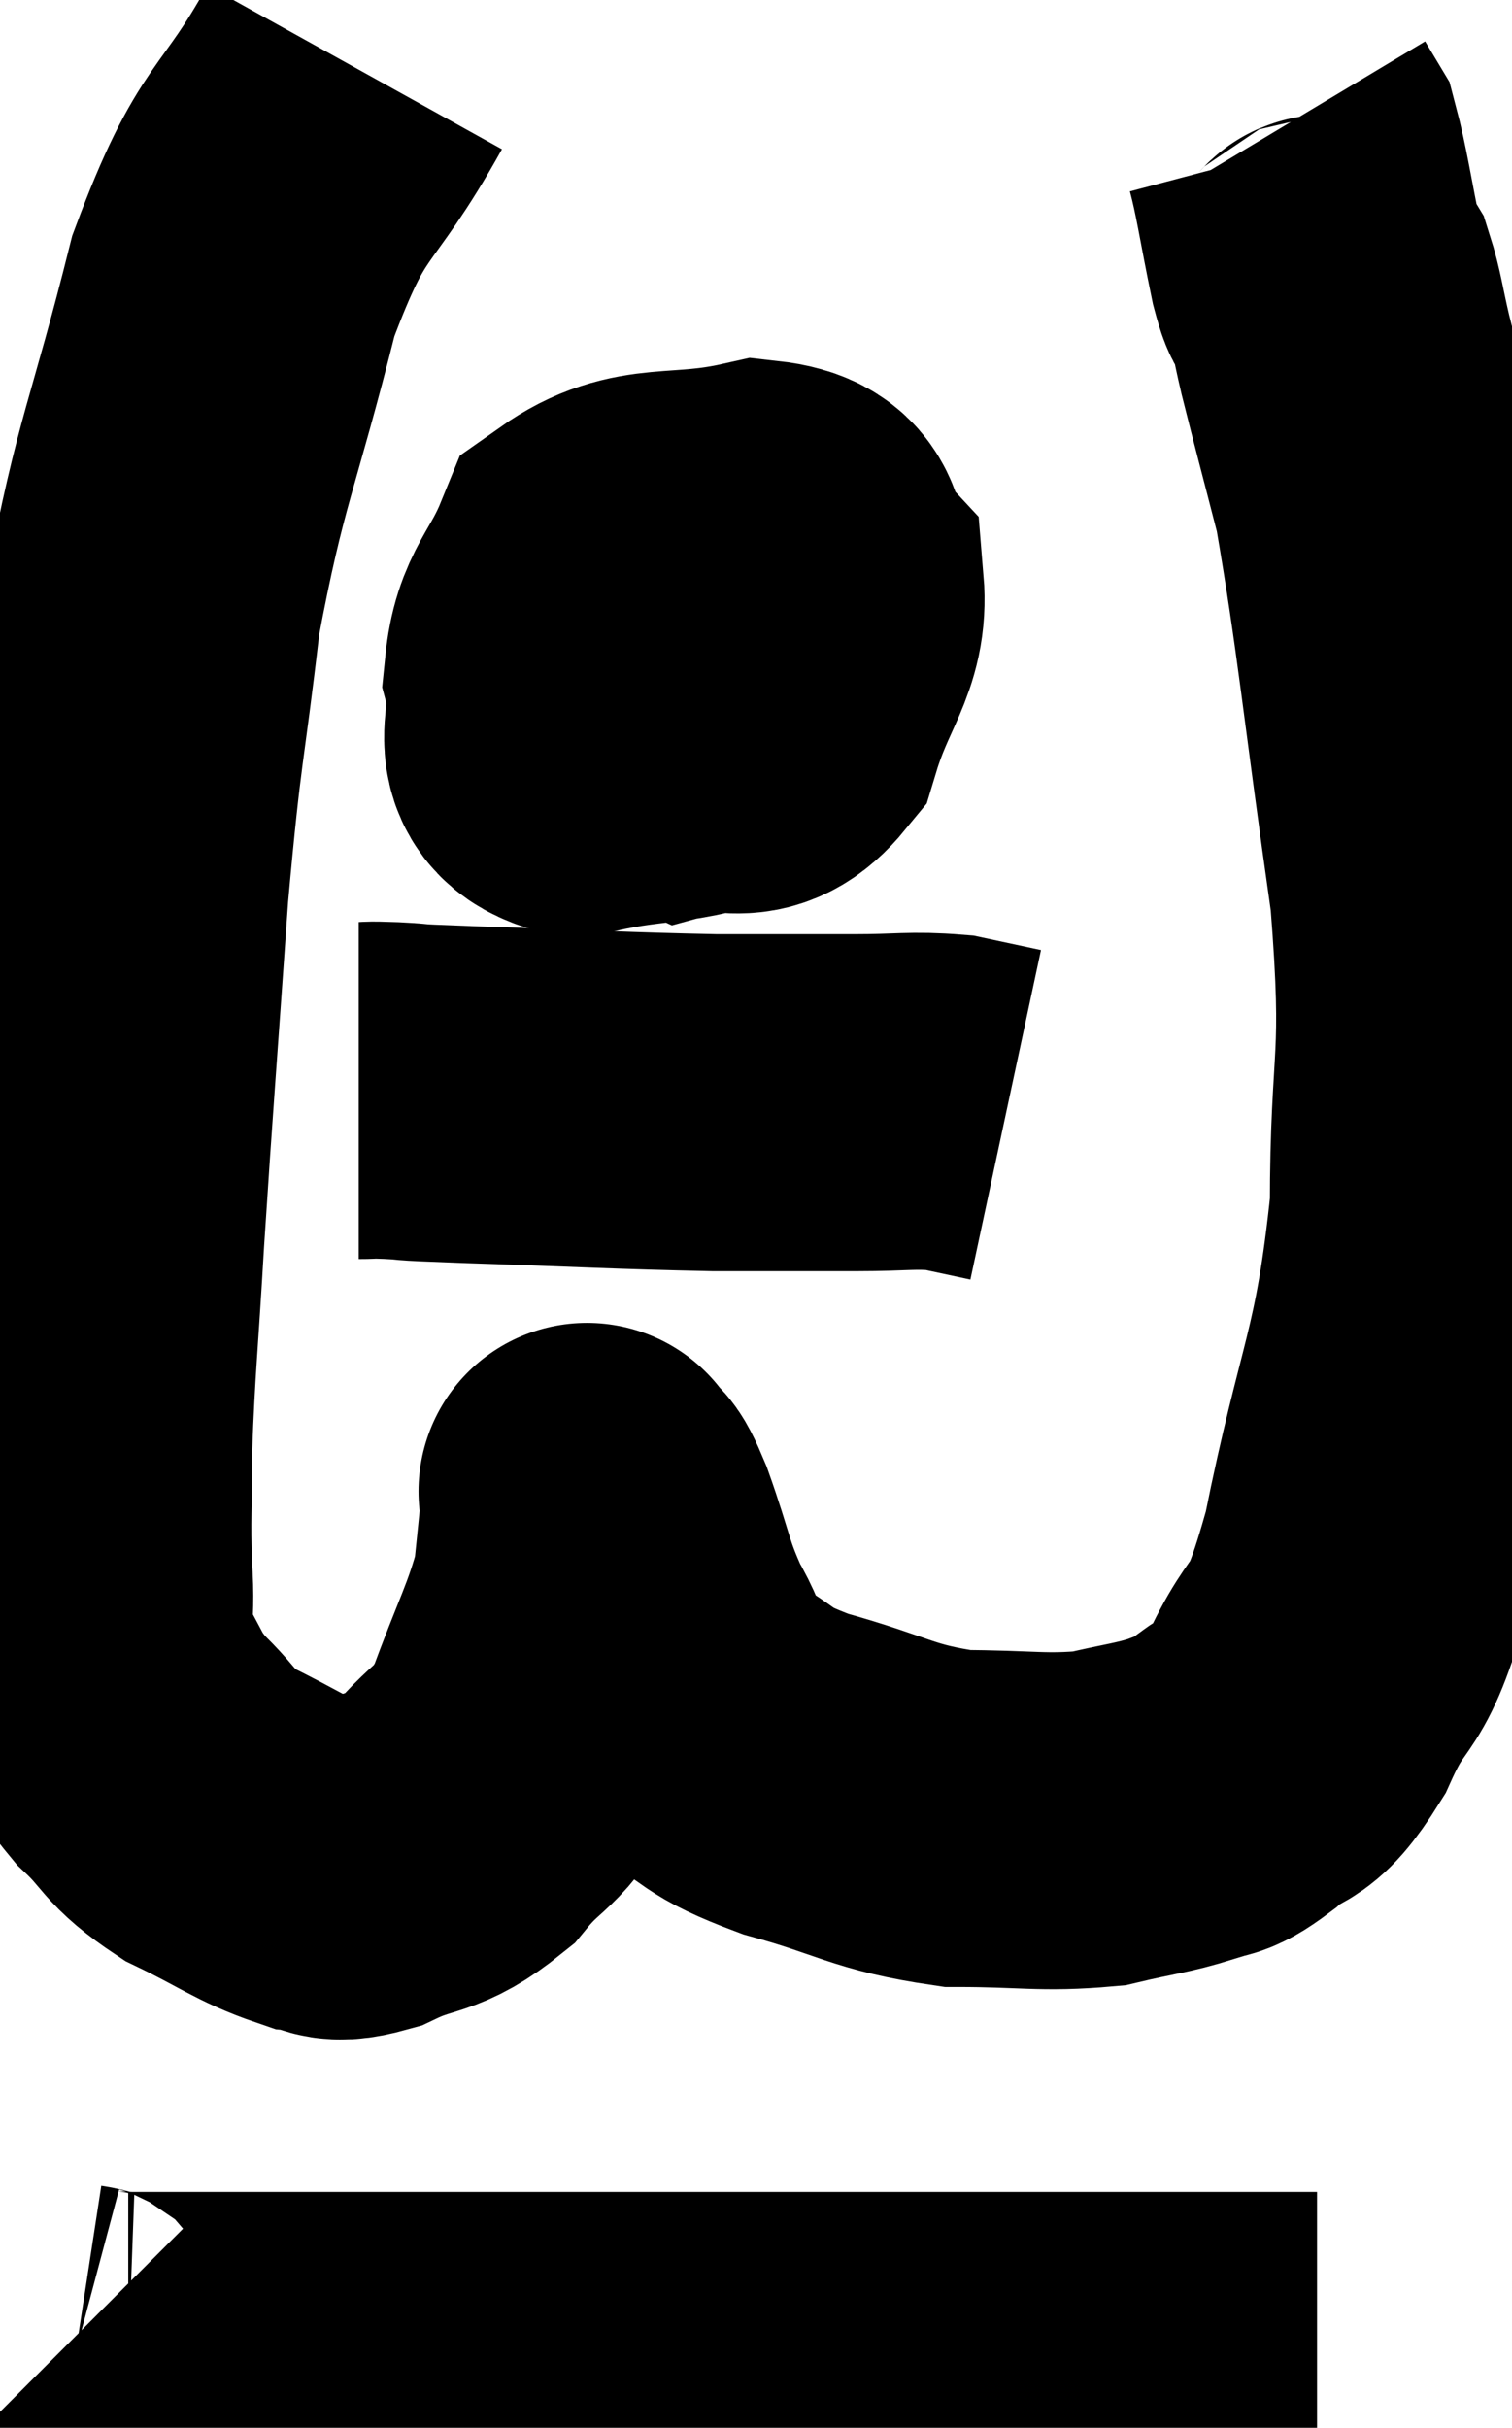 <svg xmlns="http://www.w3.org/2000/svg" viewBox="7.937 4.04 22.436 36.02" width="22.436" height="36.02"><path d="M 13.2 5.04 C 12.3 6.66, 12.15 6.27, 11.4 8.28 C 10.8 10.68, 10.62 10.845, 10.2 13.08 C 9.96 15.15, 9.93 14.895, 9.72 17.22 C 9.54 19.8, 9.495 20.31, 9.36 22.38 C 9.27 23.94, 9.225 24.255, 9.18 25.5 C 9.18 26.43, 9.15 26.52, 9.18 27.36 C 9.24 28.11, 9.09 28.2, 9.3 28.86 C 9.66 29.43, 9.585 29.475, 10.02 30 C 10.53 30.48, 10.41 30.54, 11.04 30.96 C 11.79 31.32, 11.97 31.485, 12.54 31.68 C 12.93 31.71, 12.78 31.89, 13.32 31.74 C 14.01 31.41, 14.085 31.575, 14.7 31.08 C 15.24 30.42, 15.315 30.63, 15.78 29.76 C 16.17 28.68, 16.335 28.44, 16.56 27.6 C 16.62 27, 16.65 26.745, 16.68 26.4 C 16.68 26.31, 16.68 26.265, 16.68 26.22 C 16.68 26.22, 16.605 26.1, 16.68 26.22 C 16.83 26.46, 16.755 26.16, 16.98 26.7 C 17.28 27.54, 17.25 27.66, 17.58 28.38 C 17.94 28.98, 17.76 29.085, 18.3 29.58 C 19.02 29.97, 18.78 30, 19.74 30.36 C 20.94 30.69, 21.015 30.855, 22.14 31.02 C 23.19 31.02, 23.4 31.095, 24.24 31.02 C 24.87 30.87, 25.02 30.87, 25.5 30.72 C 25.83 30.57, 25.74 30.735, 26.16 30.42 C 26.67 29.94, 26.655 30.3, 27.18 29.46 C 27.72 28.26, 27.735 28.935, 28.26 27.06 C 28.77 24.51, 29.025 24.405, 29.28 21.96 C 29.28 19.62, 29.49 19.92, 29.28 17.28 C 28.86 14.34, 28.785 13.395, 28.44 11.4 C 28.17 10.35, 28.095 10.08, 27.9 9.3 C 27.78 8.79, 27.765 8.61, 27.66 8.28 C 27.57 8.13, 27.615 8.49, 27.48 7.98 C 27.3 7.11, 27.255 6.75, 27.12 6.24 L 26.94 5.94" fill="none" stroke="black" stroke-width="5"></path><path d="M 17.94 11.58 C 17.7 12.72, 17.415 12.975, 17.46 13.86 C 17.79 14.49, 17.625 14.895, 18.12 15.12 C 18.78 14.94, 18.96 15.345, 19.44 14.76 C 19.74 13.77, 20.1 13.5, 20.04 12.78 C 19.62 12.33, 20.01 11.97, 19.2 11.88 C 18 12.15, 17.565 11.88, 16.8 12.42 C 16.47 13.23, 16.215 13.29, 16.14 14.04 C 16.32 14.73, 15.84 15.21, 16.5 15.42 C 17.64 15.15, 18.075 15.315, 18.78 14.88 C 19.05 14.28, 19.245 14.085, 19.32 13.68 C 19.2 13.47, 19.545 13.065, 19.08 13.26 C 18.27 13.86, 17.88 14.01, 17.46 14.46 C 17.43 14.76, 17.415 14.85, 17.4 15.06 L 17.4 15.3" fill="none" stroke="black" stroke-width="5"></path><path d="M 13.26 20.22 C 13.5 20.22, 13.335 20.205, 13.74 20.22 C 14.31 20.25, 13.68 20.235, 14.88 20.28 C 16.71 20.34, 17.1 20.37, 18.54 20.4 C 19.59 20.4, 19.77 20.4, 20.64 20.4 C 21.33 20.4, 21.465 20.355, 22.02 20.4 L 22.86 20.58" fill="none" stroke="black" stroke-width="5"></path><path d="M 8.94 38.82 C 9 38.88, 8.835 38.88, 9.06 38.94 C 9.45 39, 9.015 39.03, 9.84 39.06 C 11.1 39.06, 10.71 39.06, 12.36 39.06 C 14.4 39.06, 14.595 39.06, 16.44 39.06 C 18.09 39.06, 17.715 39.06, 19.74 39.06 C 22.14 39.06, 22.695 39.06, 24.54 39.06 C 25.83 39.06, 26.385 39.06, 27.12 39.06 C 27.3 39.06, 27.39 39.06, 27.48 39.06 L 27.48 39.06" fill="none" stroke="black" stroke-width="5"></path></svg>